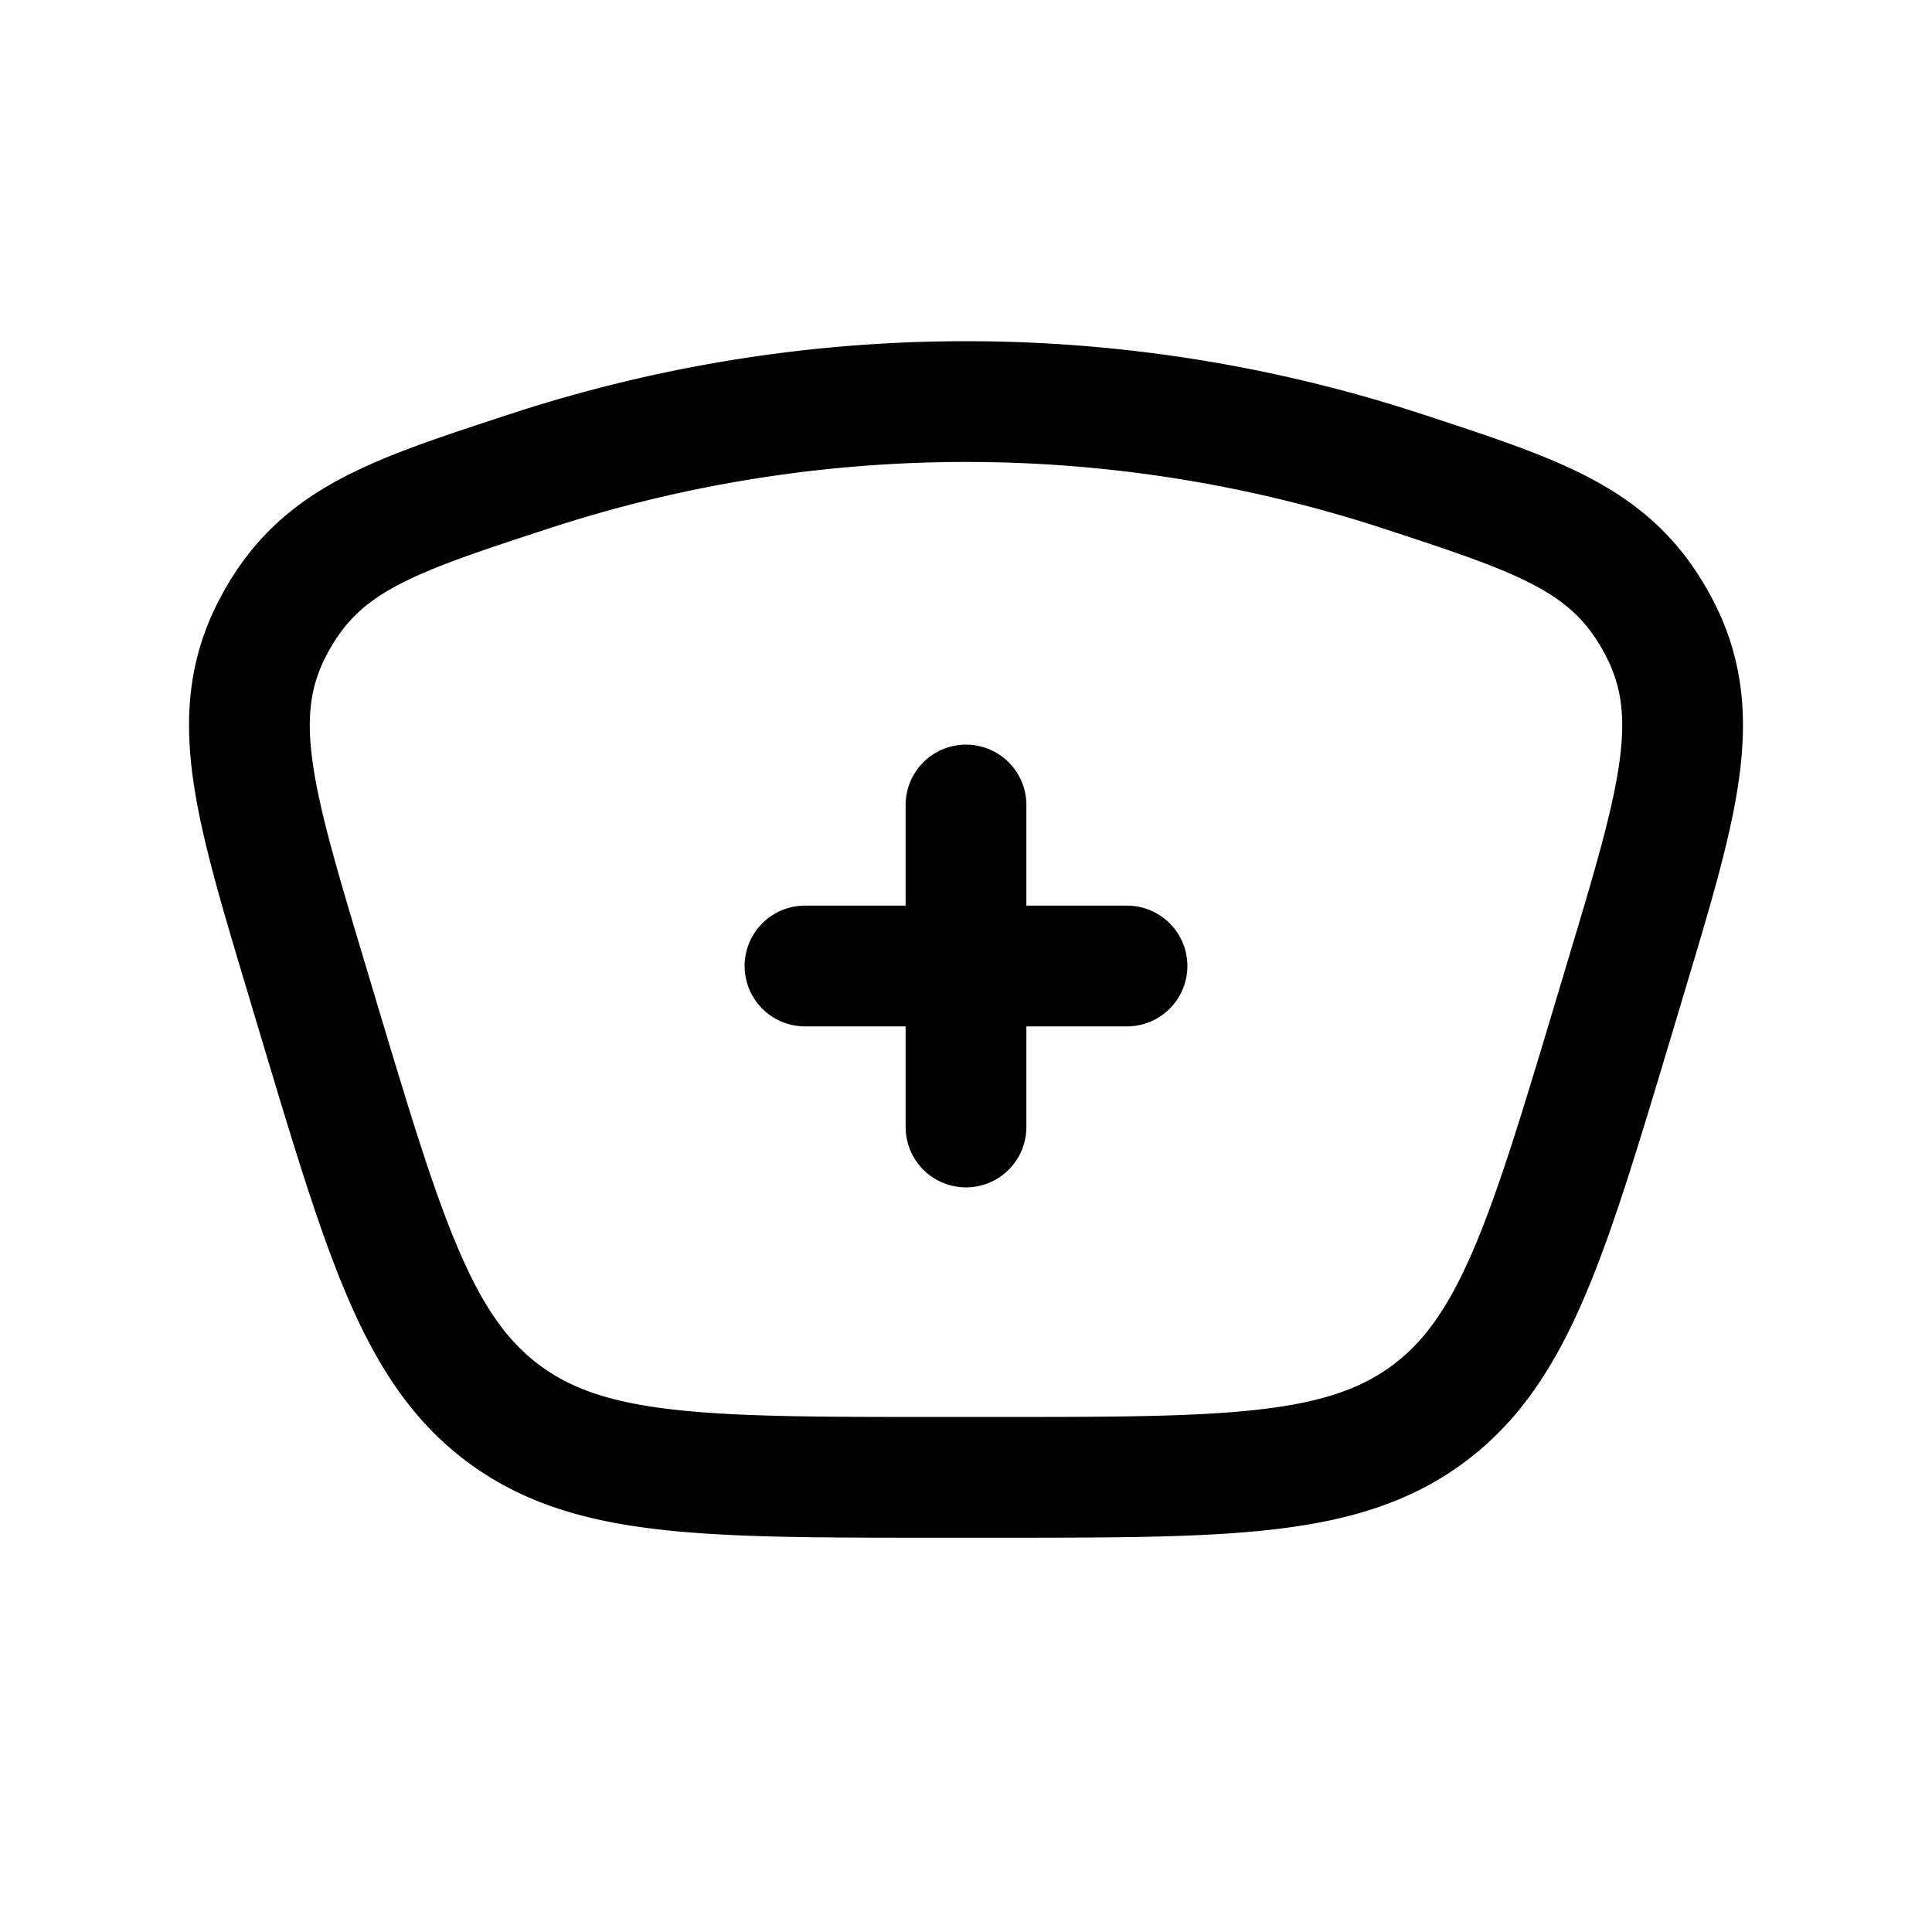 <svg xmlns="http://www.w3.org/2000/svg" width="24" height="24" viewbox="0 0 24 24" fill="none">
    <path stroke="currentColor" stroke-linecap="round" stroke-linejoin="round" stroke-width="1.5" d="M10 12h2m0 0h2m-2 0v2m0-2v-2m-8.202 2.123.158.528c.824 2.746 1.236 4.12 2.3 4.91 1.062.791 2.496.791 5.363.791h.762c2.867 0 4.301 0 5.364-.79 1.063-.792 1.475-2.165 2.299-4.911l.158-.528c.65-2.163.974-3.245.409-4.327-.565-1.082-1.436-1.367-3.177-1.938a17.415 17.415 0 0 0-10.868 0c-1.741.57-2.612.856-3.177 1.938-.565 1.082-.24 2.164.409 4.327"/>
</svg>
